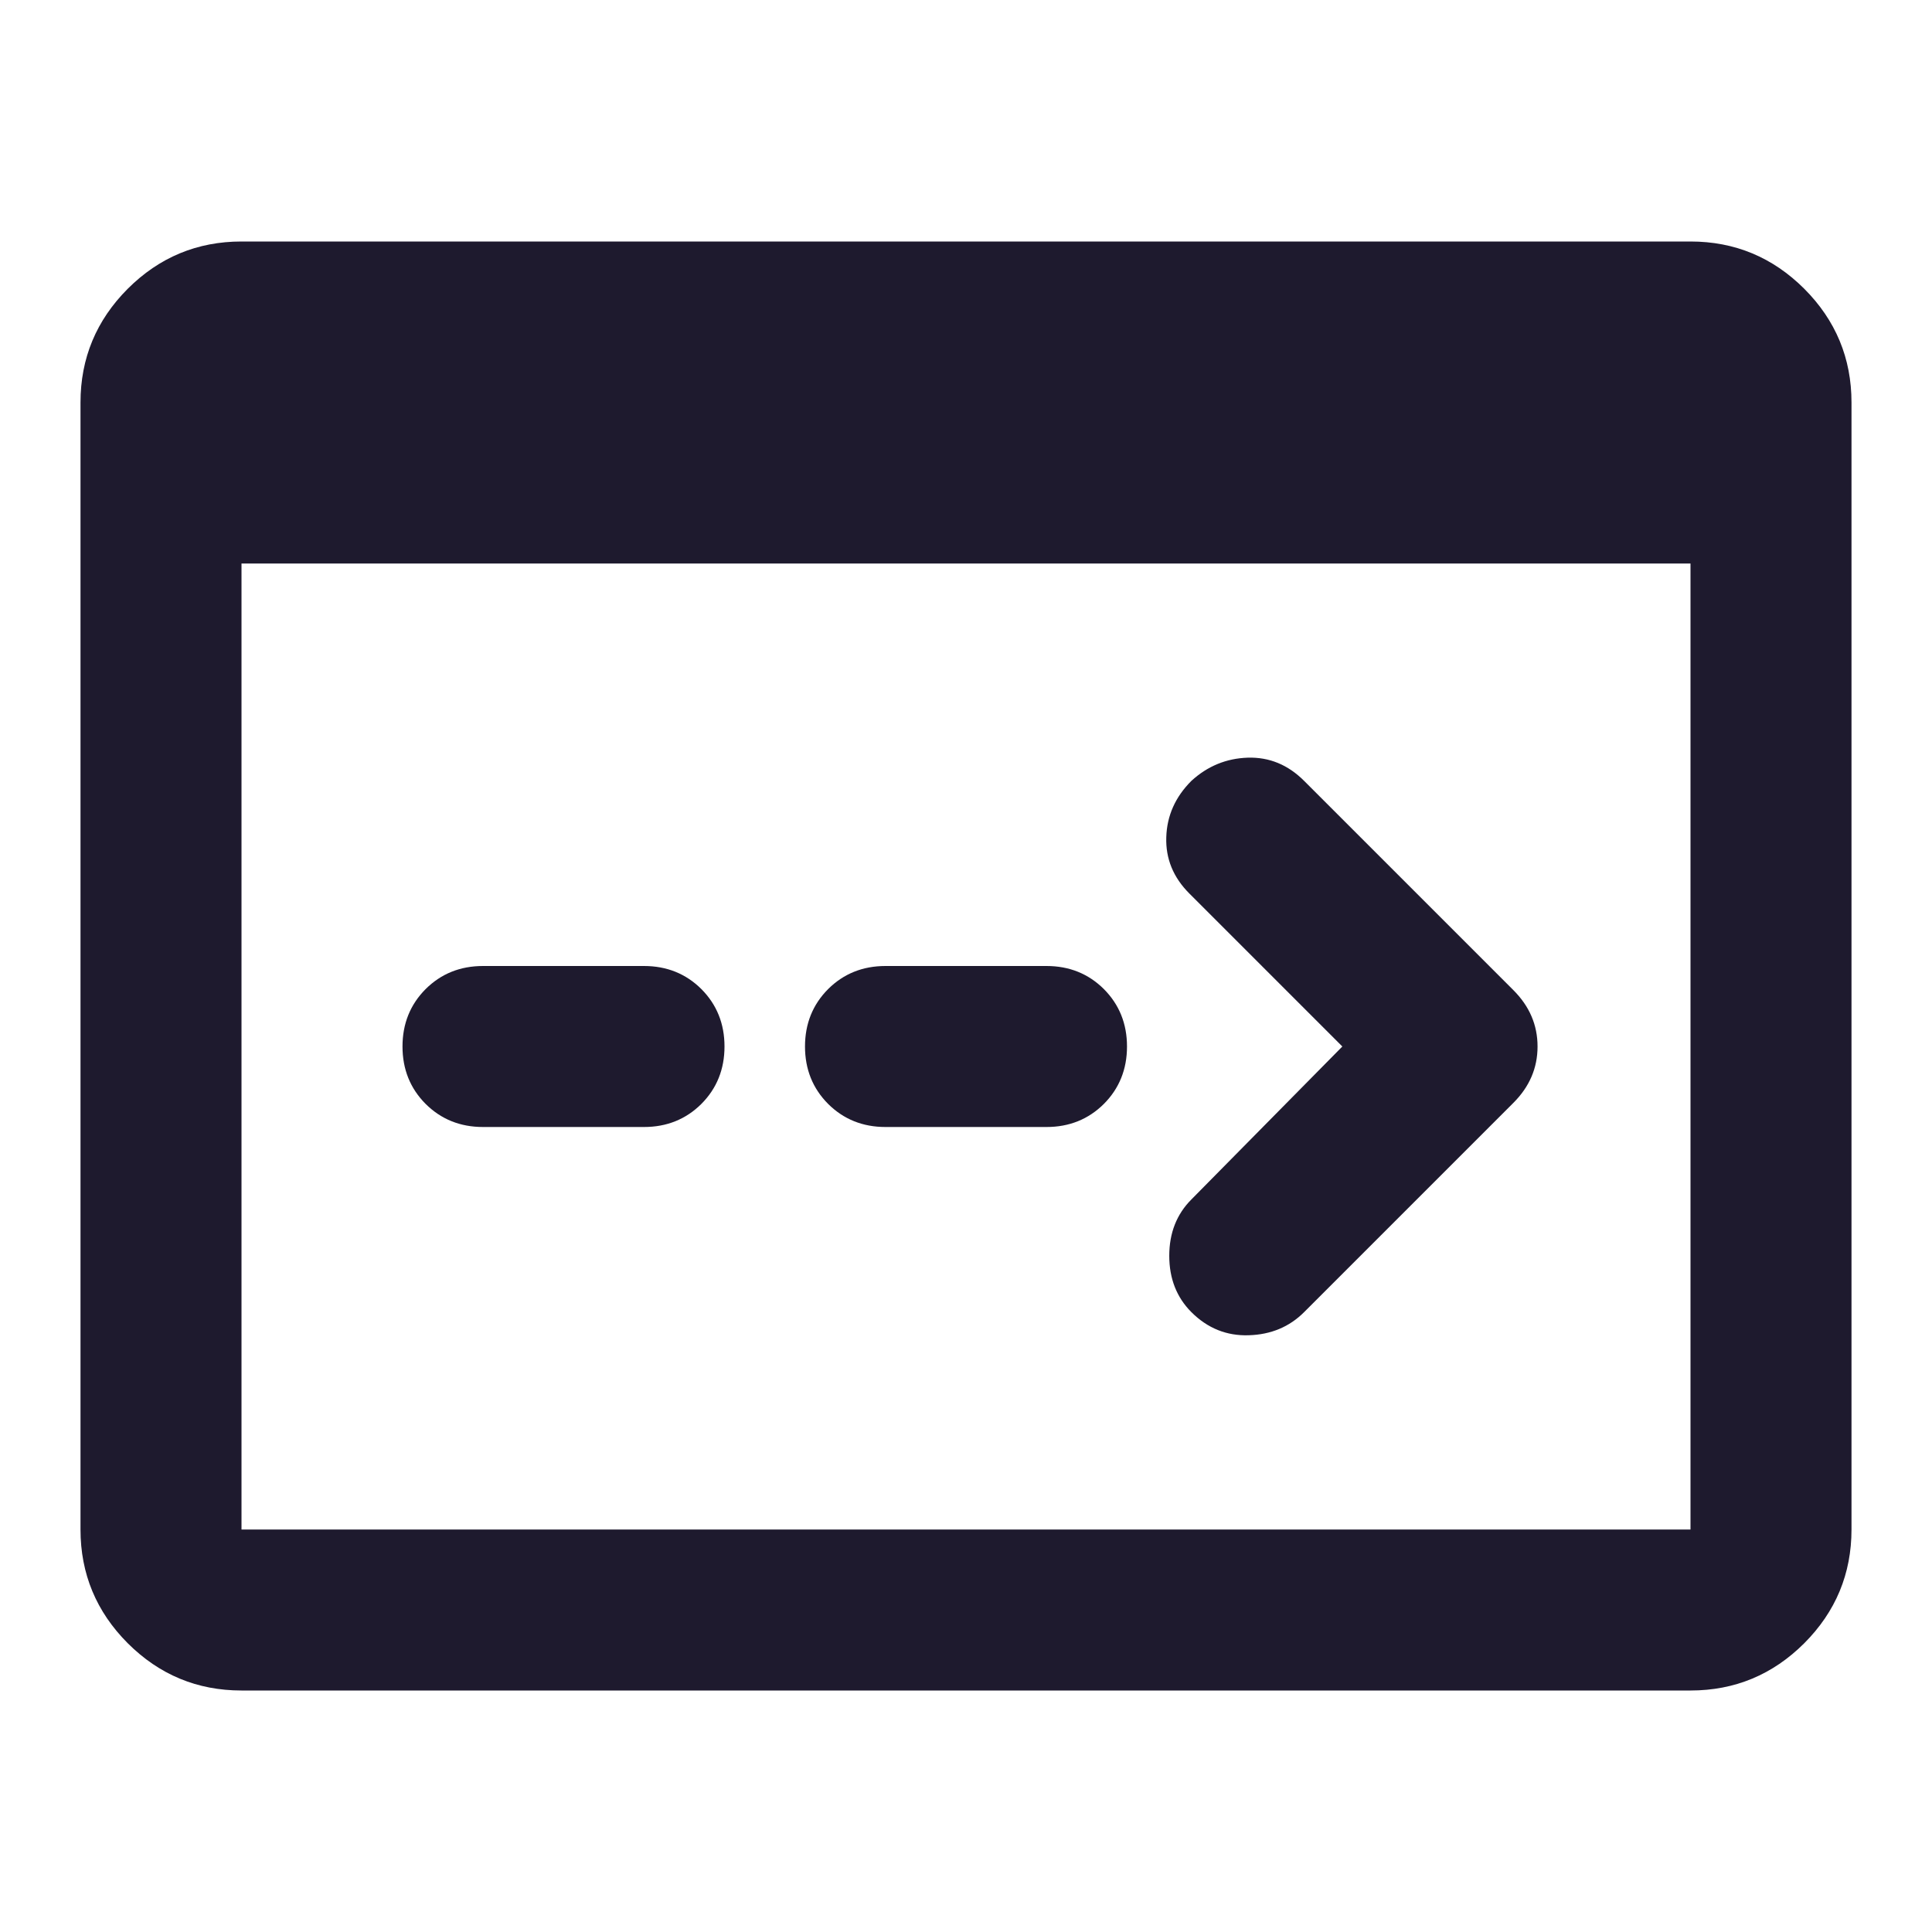 <svg width="24" height="24" viewBox="0 0 24 24" fill="none" xmlns="http://www.w3.org/2000/svg">
<g id="terminal">
<mask id="mask0_13660_101033" style="mask-type:alpha" maskUnits="userSpaceOnUse" x="0" y="0" width="24" height="24">
<rect id="Bounding box" width="24" height="24" fill="#D9D9D9"/>
</mask>
<g mask="url(#mask0_13660_101033)">
<g id="terminal_2">
<path d="M3 21C2.45 21 1.979 20.804 1.587 20.413C1.196 20.021 1 19.55 1 19V5C1 4.45 1.196 3.979 1.587 3.587C1.979 3.196 2.45 3 3 3H21C21.55 3 22.021 3.196 22.413 3.587C22.804 3.979 23 4.45 23 5V19C23 19.55 22.804 20.021 22.413 20.413C22.021 20.804 21.55 21 21 21H3ZM3 19H21V7H3V19ZM16.675 13L14.775 11.1C14.575 10.9 14.479 10.667 14.488 10.4C14.496 10.133 14.6 9.9 14.8 9.7C15 9.517 15.233 9.421 15.5 9.412C15.767 9.404 16 9.5 16.2 9.7L18.8 12.3C19 12.5 19.1 12.733 19.1 13C19.1 13.267 19 13.5 18.8 13.7L16.2 16.3C16.017 16.483 15.787 16.579 15.512 16.587C15.238 16.596 15 16.5 14.8 16.3C14.617 16.117 14.525 15.883 14.525 15.6C14.525 15.317 14.617 15.083 14.8 14.9L16.675 13ZM6 14C5.717 14 5.479 13.904 5.287 13.713C5.096 13.521 5 13.283 5 13C5 12.717 5.096 12.479 5.287 12.287C5.479 12.096 5.717 12 6 12H8C8.283 12 8.521 12.096 8.713 12.287C8.904 12.479 9 12.717 9 13C9 13.283 8.904 13.521 8.713 13.713C8.521 13.904 8.283 14 8 14H6Z" fill="#1E1A2E"/>
<path d="M11 14C10.717 14 10.479 13.904 10.287 13.713C10.096 13.521 10 13.283 10 13C10 12.717 10.096 12.479 10.287 12.287C10.479 12.096 10.717 12 11 12H13C13.283 12 13.521 12.096 13.713 12.287C13.904 12.479 14 12.717 14 13C14 13.283 13.904 13.521 13.713 13.713C13.521 13.904 13.283 14 13 14H11Z" fill="#1E1A2E"/>
</g>
</g>
</g>
</svg>
